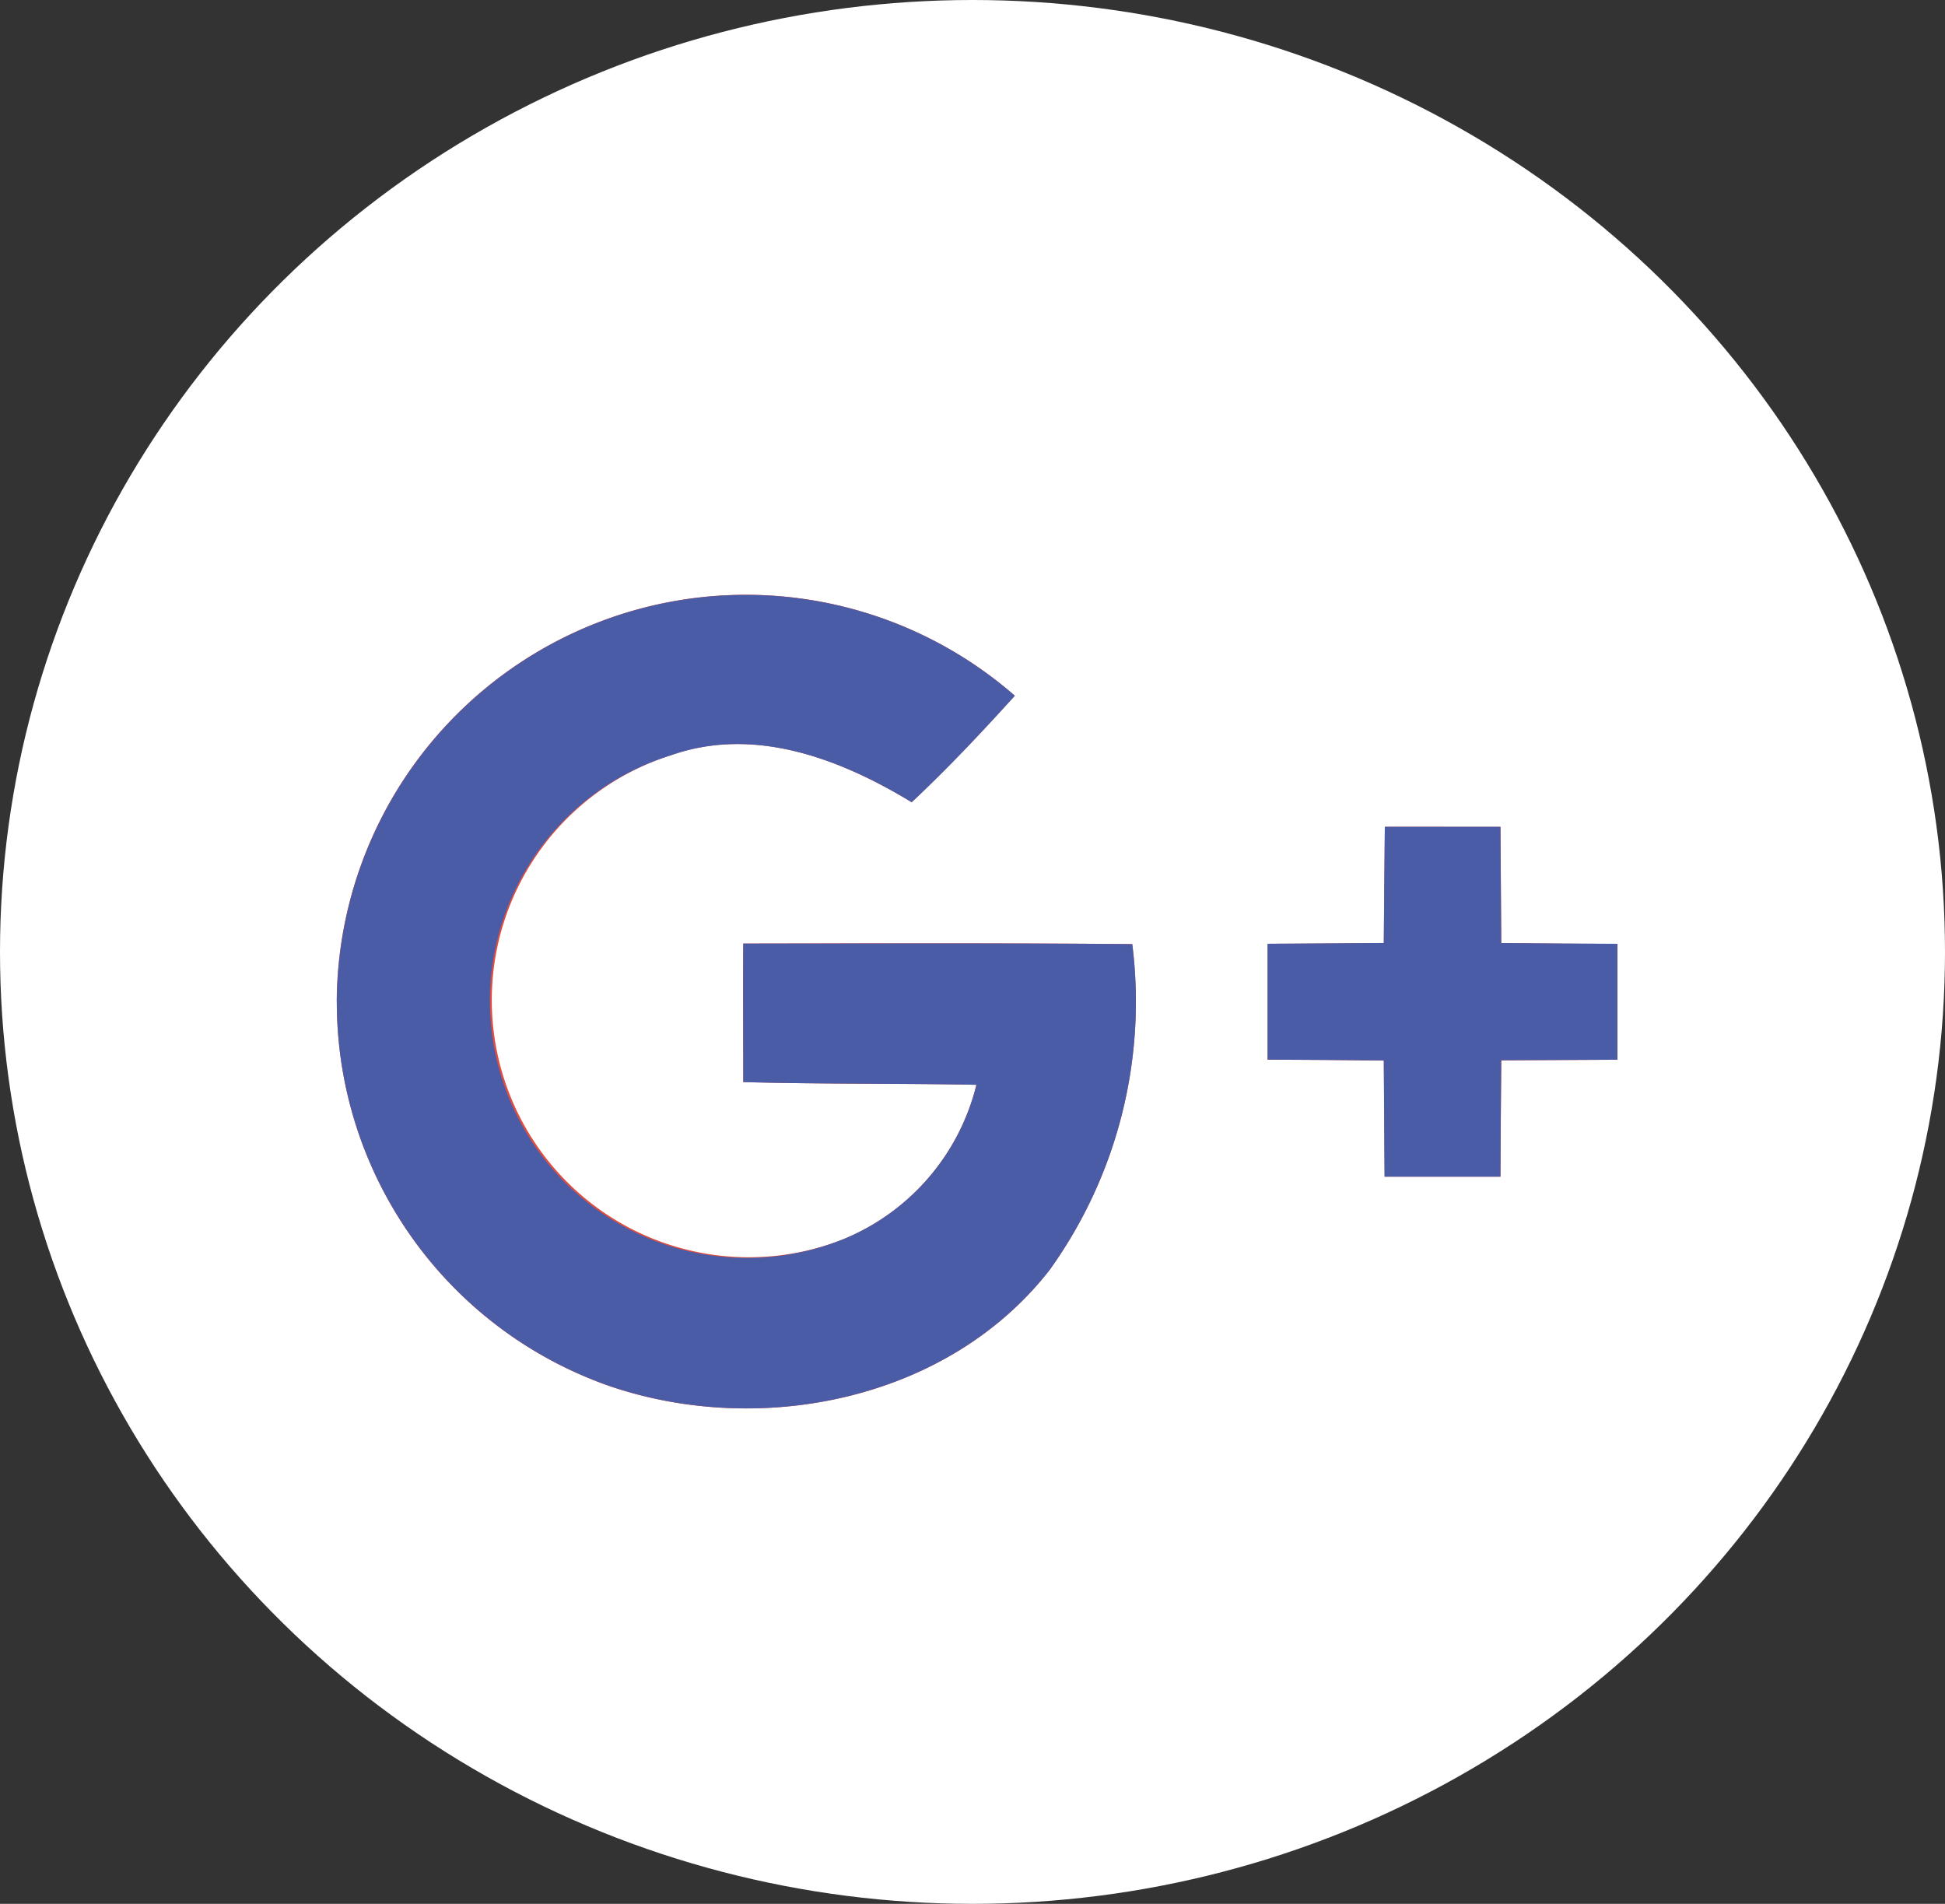 <svg xmlns="http://www.w3.org/2000/svg" width="47" height="46" viewBox="0 0 47 46">
  <rect x="0" y="0" width="47" height="46" fill="#333333" stroke="none"/>
  <g id="_004-google-plus" data-name="004-google-plus" transform="translate(0.493)">
    <g id="Group_40" data-name="Group 40" transform="translate(0 0)">
      <ellipse id="XMLID_30_" cx="23.5" cy="23" rx="23.5" ry="23" transform="translate(-0.493)" fill="#fff"/>
    </g>
    <g id="Group_42" data-name="Group 42" transform="translate(7.64 14.356)">
      <path id="Path_21" data-name="Path 21" d="M19.523,45.293a9.828,9.828,0,0,0,6.629,9.3c3.662,1.23,8.165.31,10.6-2.826A11.115,11.115,0,0,0,38.744,43.9c-3.136-.028-6.272-.019-9.4-.014-.005,1.117,0,2.23,0,3.347,1.878.052,3.756.028,5.634.066a5.433,5.433,0,0,1-3.193,3.723A6.211,6.211,0,1,1,27.6,39.335c2.014-.709,4.089.089,5.813,1.136.873-.817,1.69-1.69,2.493-2.573a9.885,9.885,0,0,0-16.386,7.394Z" transform="translate(-19.517 -35.445)" fill="#dc4e41"/>
      <path id="Path_22" data-name="Path 22" d="M75.273,48.668c-.009.934-.019,1.874-.024,2.808-.939.009-1.873.014-2.808.019v2.8c.934,0,1.874.009,2.808.019.009.934.009,1.868.019,2.808.93,0,1.864,0,2.8,0,.005-.939.009-1.873.019-2.812l2.808-.014v-2.8c-.934,0-1.873-.009-2.808-.019-.005-.934-.014-1.874-.019-2.808Z" transform="translate(-49.942 -43.047)" fill="#dc4e41"/>
      <g id="Group_41" data-name="Group 41">
        <path id="Path_23" data-name="Path 23" d="M19.523,45.292A9.885,9.885,0,0,1,35.908,37.9c-.8.883-1.62,1.756-2.493,2.573-1.723-1.047-3.8-1.845-5.813-1.136A6.211,6.211,0,1,0,31.786,51.02,5.434,5.434,0,0,0,34.979,47.3c-1.878-.037-3.756-.014-5.634-.066,0-1.117-.009-2.23,0-3.347,3.131,0,6.268-.014,9.4.014a11.112,11.112,0,0,1-1.991,7.864c-2.437,3.136-6.939,4.057-10.6,2.826A9.828,9.828,0,0,1,19.523,45.292Z" transform="translate(-19.517 -35.445)" fill="#4b5ca7"/>
        <path id="Path_24" data-name="Path 24" d="M75.273,48.668h2.793c.005.934.014,1.874.019,2.808.934.009,1.873.014,2.808.019v2.8l-2.808.014c-.009.939-.014,1.873-.019,2.812-.934,0-1.869,0-2.8,0-.009-.939-.009-1.873-.019-2.808-.934-.01-1.873-.014-2.808-.019v-2.8q1.4-.007,2.808-.019C75.254,50.542,75.264,49.6,75.273,48.668Z" transform="translate(-49.942 -43.047)" fill="#4b5ca7"/>
      </g>
    </g>
  </g>
</svg>
